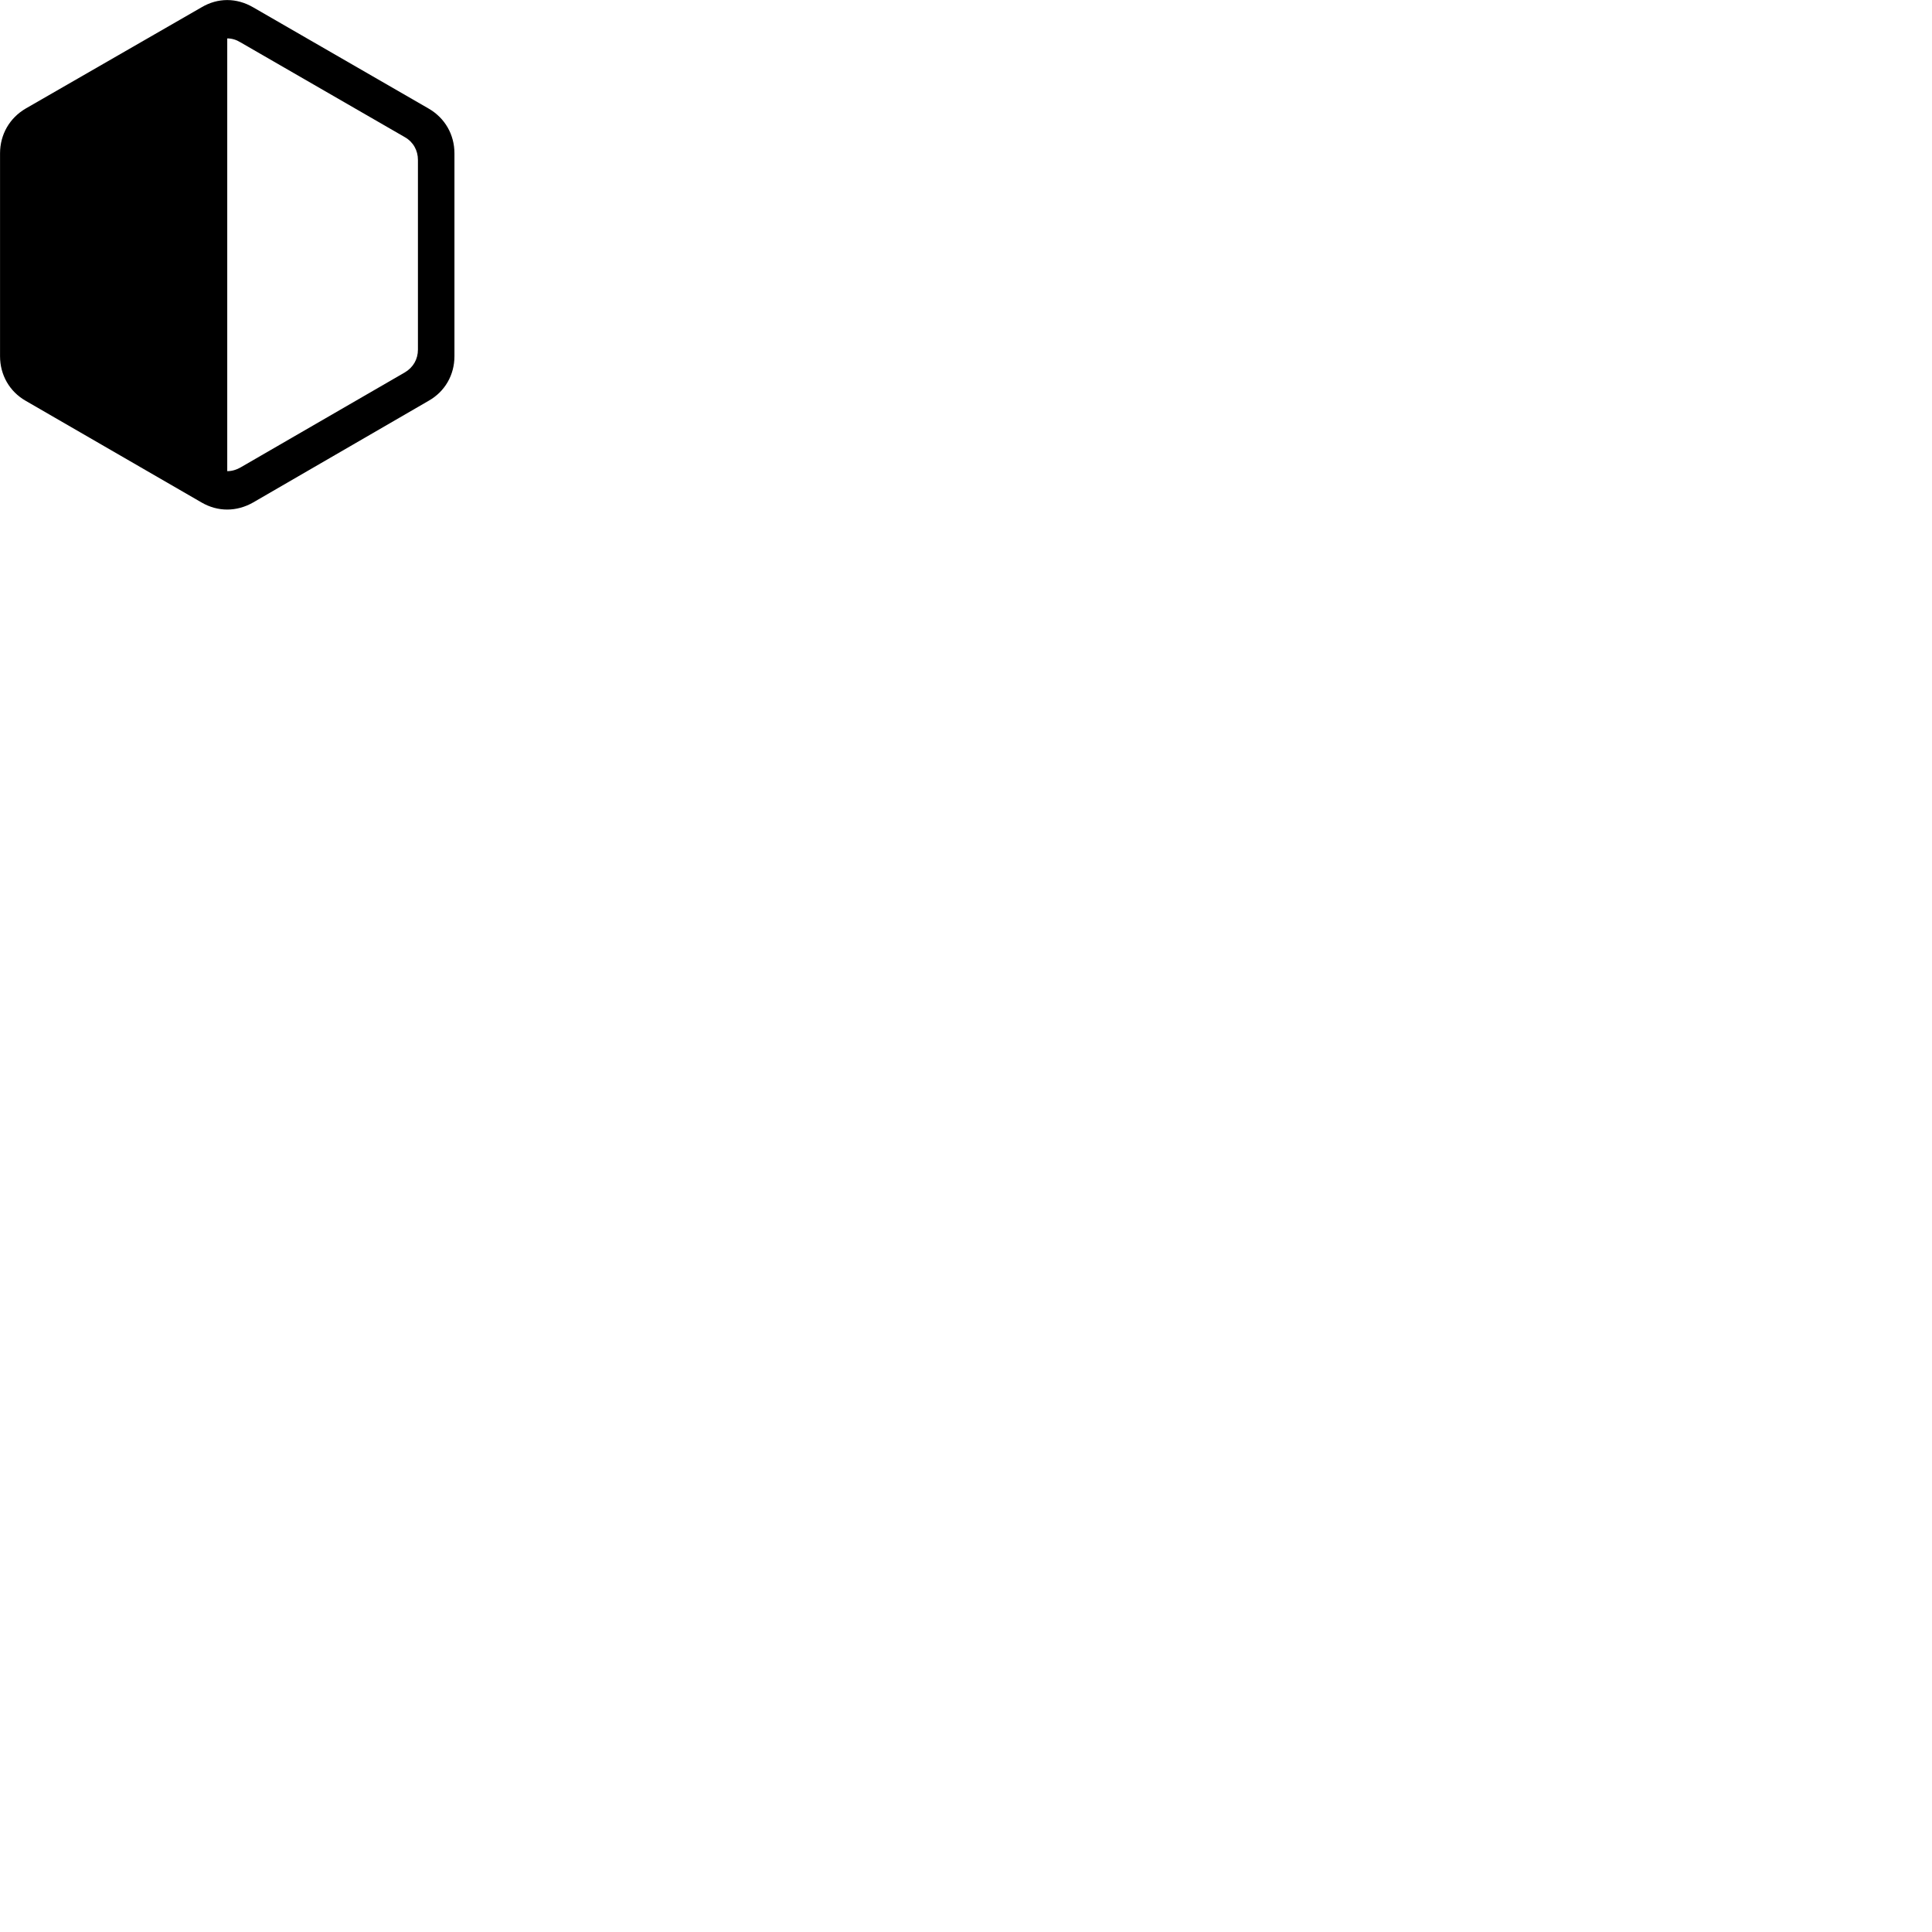 
        <svg xmlns="http://www.w3.org/2000/svg" viewBox="0 0 100 100">
            <path d="M1.332 20.747L10.432 26.008C11.272 26.497 12.242 26.497 13.102 26.008L22.182 20.747C23.032 20.267 23.522 19.407 23.522 18.438V7.938C23.522 6.968 23.032 6.107 22.182 5.617L13.102 0.378C12.242 -0.122 11.272 -0.122 10.432 0.378L1.332 5.617C0.492 6.107 0.002 6.968 0.002 7.938V18.438C0.002 19.407 0.492 20.267 1.332 20.747ZM11.762 24.387V1.988C12.002 1.988 12.232 2.058 12.442 2.188L20.952 7.098C21.392 7.348 21.632 7.787 21.632 8.277V18.098C21.632 18.587 21.392 19.017 20.952 19.277L12.462 24.188C12.242 24.317 12.002 24.387 11.762 24.387Z" />
        </svg>
    